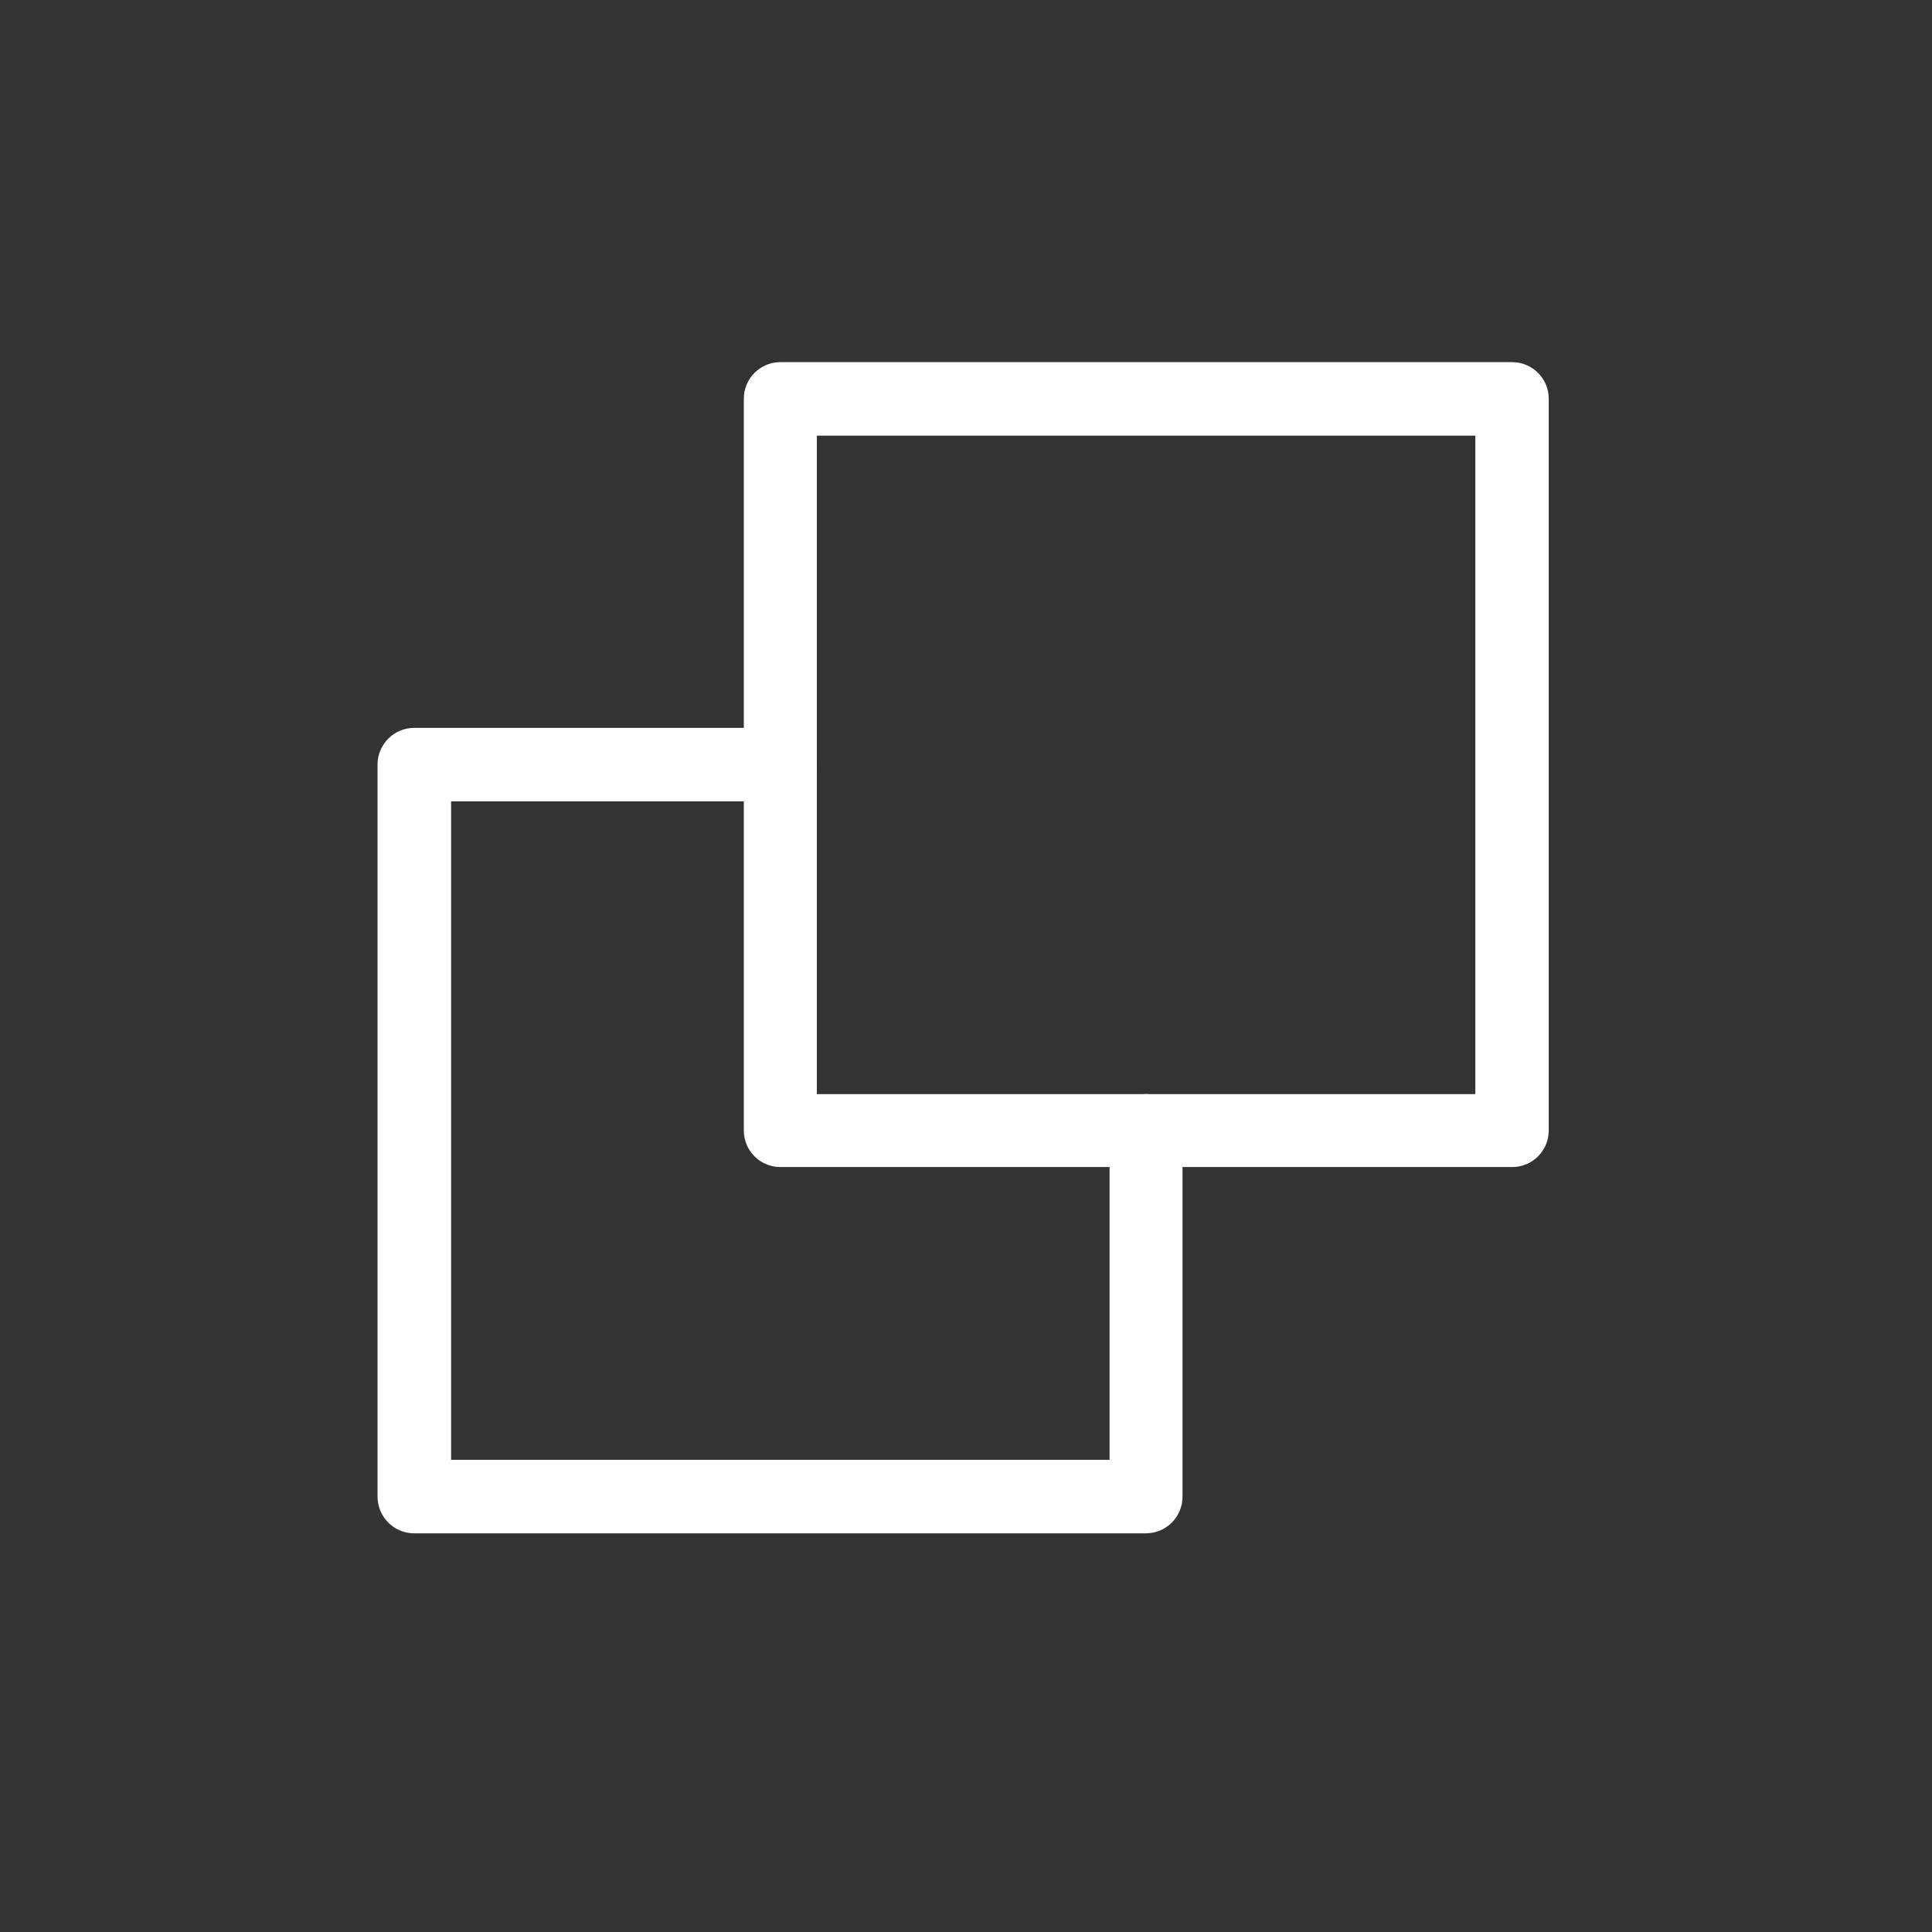<?xml version="1.0" encoding="UTF-8" standalone="no"?>
<svg
   version="1.1"
   viewBox="-5 -10 110 110"
   id="svg3"
   sodipodi:docname="copy-light.svg"
   width="110"
   height="110"
   inkscape:version="1.3.2 (091e20e, 2023-11-25)"
   xmlns:inkscape="http://www.inkscape.org/namespaces/inkscape"
   xmlns:sodipodi="http://sodipodi.sourceforge.net/DTD/sodipodi-0.dtd"
   xmlns="http://www.w3.org/2000/svg"
   xmlns:svg="http://www.w3.org/2000/svg">
  <rect x="-5" y="-10" width="110" height="110" fill="#333333" stroke="none"/>
  <defs
     id="defs3" />
  <sodipodi:namedview
     id="namedview3"
     pagecolor="#ffffff"
     bordercolor="#000000"
     borderopacity="0.25"
     inkscape:showpageshadow="2"
     inkscape:pageopacity="0.0"
     inkscape:pagecheckerboard="0"
     inkscape:deskcolor="#d1d1d1"
     showguides="true"
     inkscape:zoom="4.9445096"
     inkscape:cx="45.201652"
     inkscape:cy="57.336323"
     inkscape:window-width="1432"
     inkscape:window-height="878"
     inkscape:window-x="0"
     inkscape:window-y="38"
     inkscape:window-maximized="0"
     inkscape:current-layer="svg3">
    <sodipodi:guide
       position="79.514,89.434"
       orientation="0,-1"
       id="guide3"
       inkscape:locked="false" />
    <sodipodi:guide
       position="15.159,22.765"
       orientation="0,-1"
       id="guide4"
       inkscape:locked="false" />
    <sodipodi:guide
       position="21.438,27.08"
       orientation="1,0"
       id="guide5"
       inkscape:locked="false" />
    <sodipodi:guide
       position="88.381,37.394"
       orientation="1,0"
       id="guide6"
       inkscape:locked="false" />
  </sodipodi:namedview>
  <path
     d="m 81.089,10.619 c 0.555,0 1.086,0.219 1.48,0.609 0.395,0.395 0.613,0.926 0.609,1.484 v 41.676 c -0.012,1.145 -0.945,2.066 -2.09,2.059 h -41.676 c -1.137,-0.012 -2.051,-0.926 -2.062,-2.059 v -41.676 c -0.004,-1.148 0.914,-2.082 2.062,-2.094 z m -2.09,4.184 h -37.492 v 37.492 h 37.492 z"
     id="path1"
     style="fill:#ffffff" />
  <path
     d="m 18.589,31.443 c -0.555,-0.004 -1.09,0.219 -1.48,0.609 -0.395,0.395 -0.613,0.926 -0.613,1.48 v 41.68 c 0,0.555 0.219,1.086 0.613,1.48 0.391,0.391 0.926,0.613 1.48,0.609 h 41.676 c 1.145,-0.012 2.066,-0.945 2.062,-2.09 v -20.824 c 0.004,-1.145 -0.918,-2.078 -2.062,-2.094 -0.555,0 -1.09,0.219 -1.48,0.613 -0.395,0.391 -0.613,0.926 -0.609,1.48 v 18.73 h -37.492 v -37.492 h 18.73 c 0.555,0 1.086,-0.219 1.48,-0.609 0.391,-0.395 0.609,-0.93 0.609,-1.484 0,-0.555 -0.219,-1.086 -0.609,-1.48 -0.395,-0.391 -0.926,-0.613 -1.48,-0.609 z"
     id="path2"
     style="fill:#ffffff" />
</svg>
